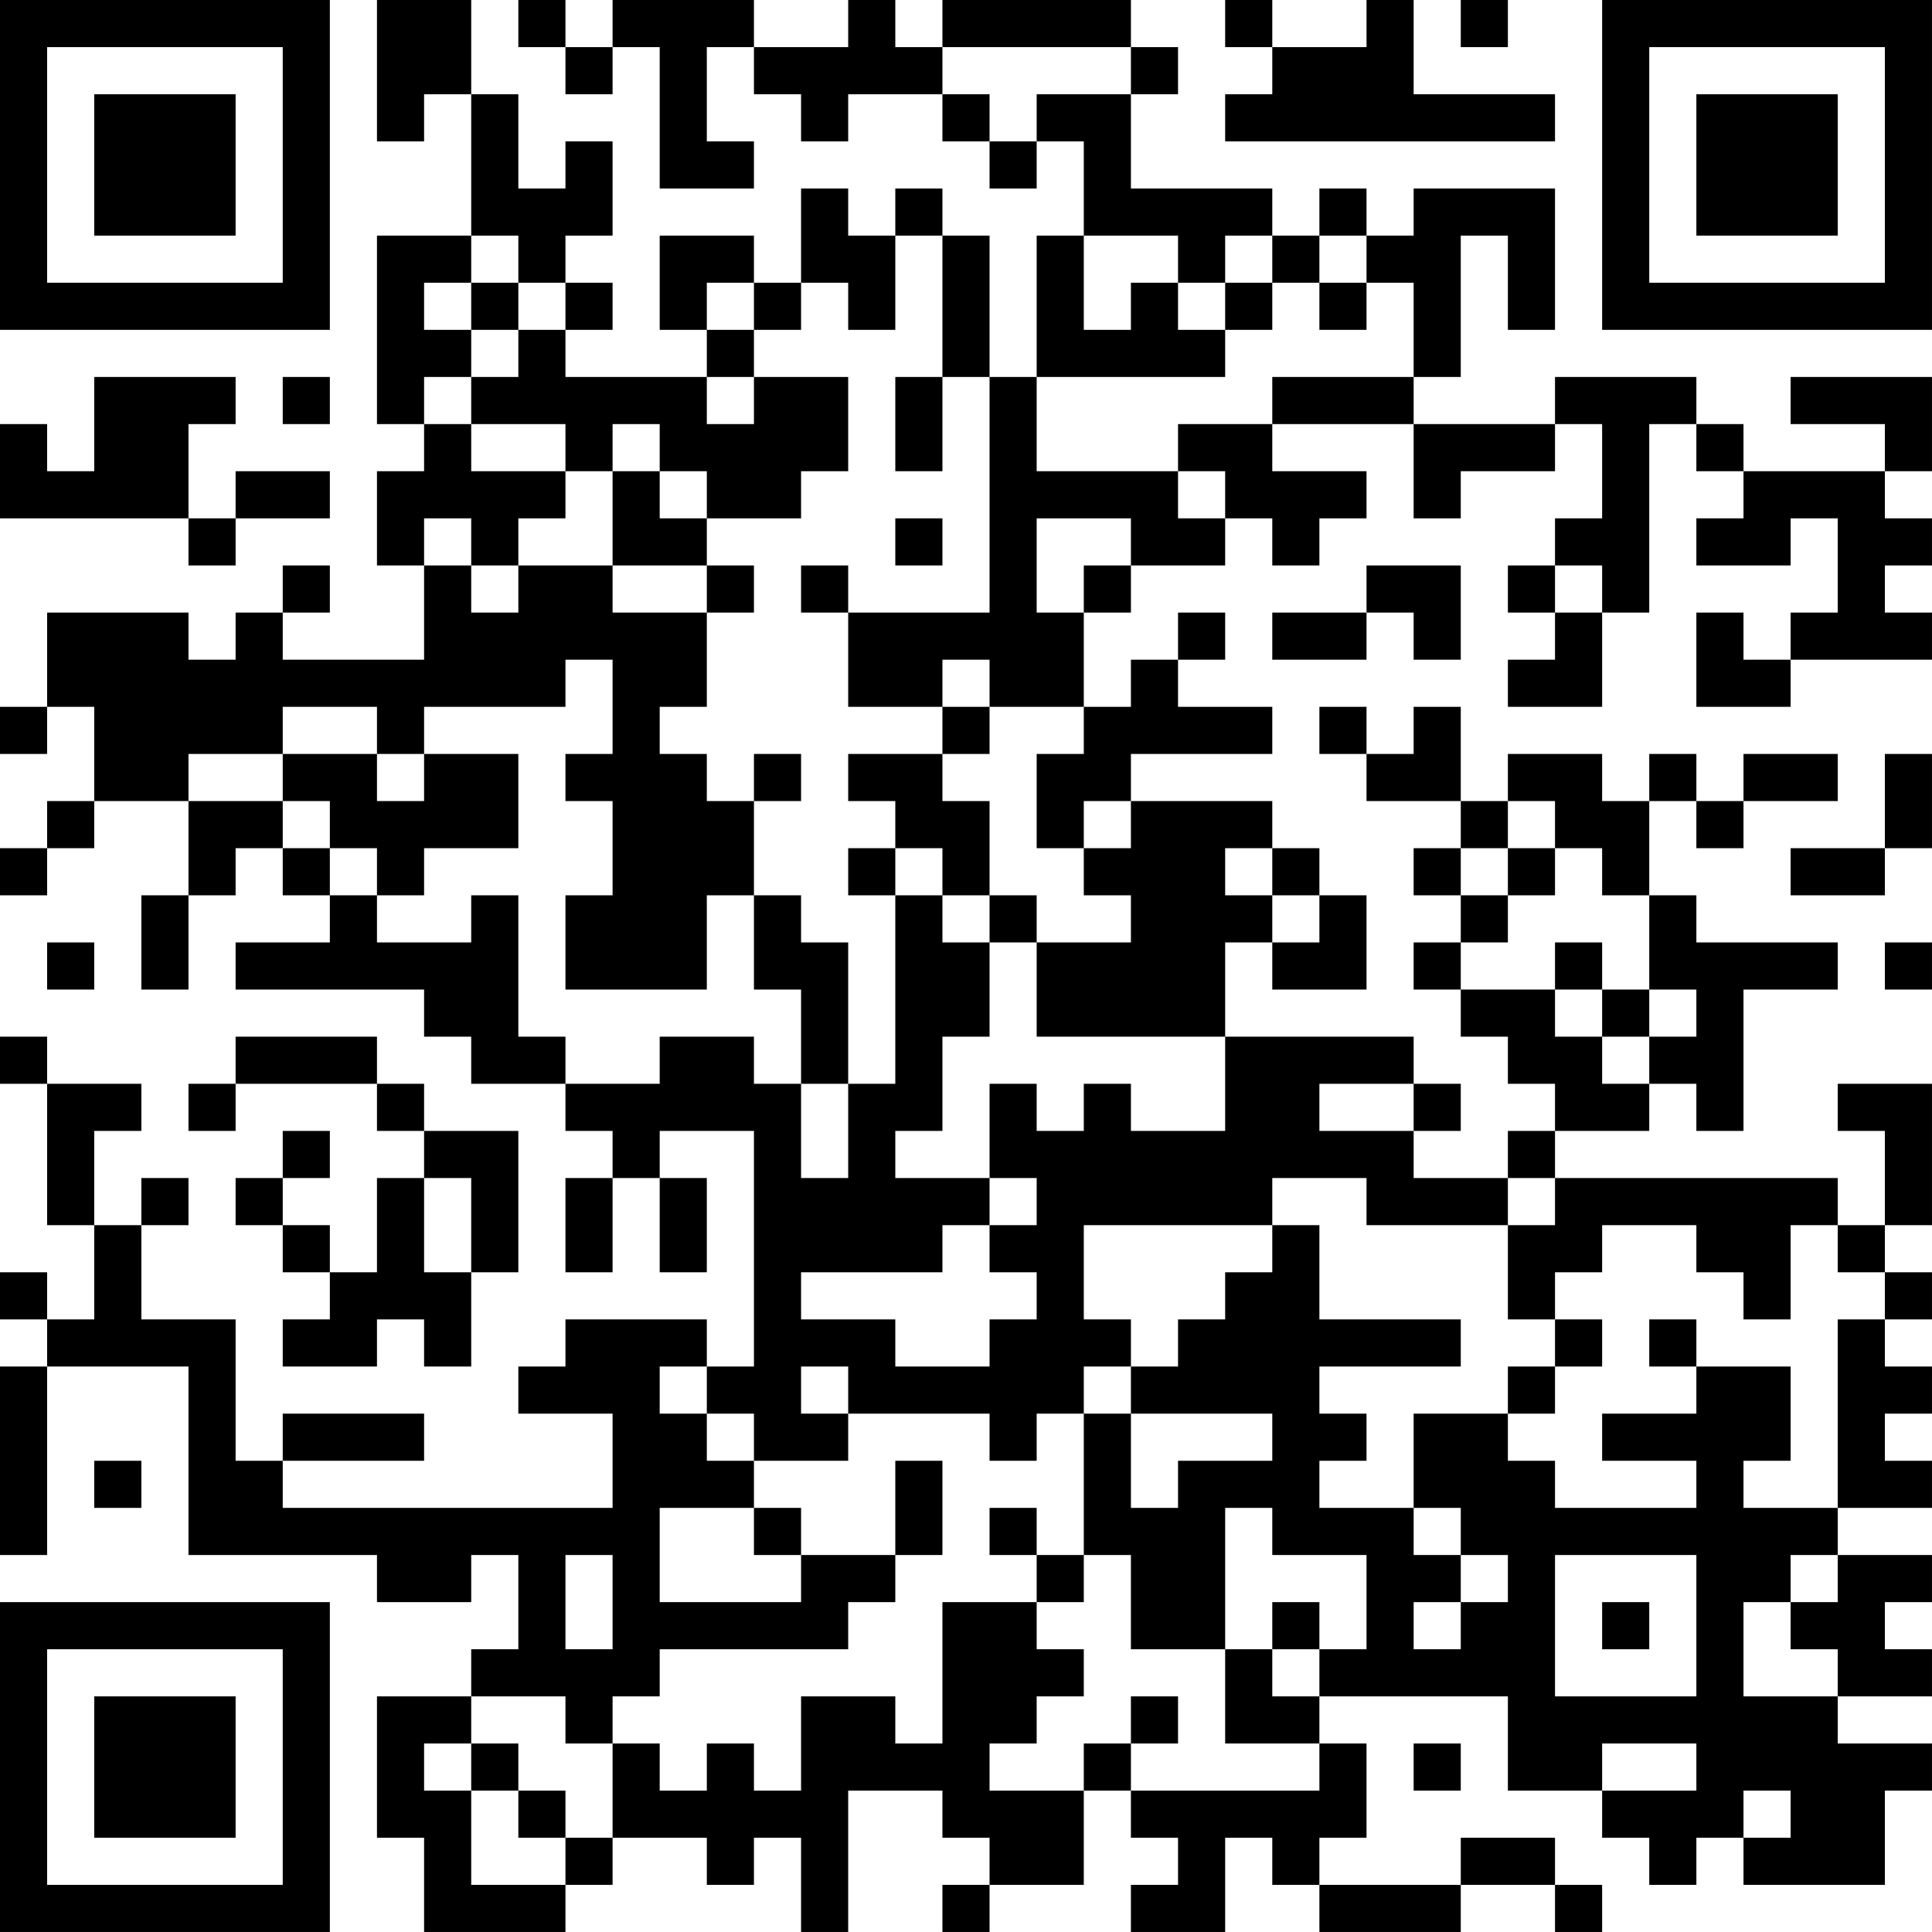 <?xml version="1.0" encoding="UTF-8"?>
<svg xmlns="http://www.w3.org/2000/svg" version="1.1" width="200" height="200" viewBox="0 0 200 200"><rect x="0" y="0" width="200" height="200" fill="#ffffff"/><g transform="scale(4.878)"><g transform="translate(0,0)"><path fill-rule="evenodd" d="M8 0L8 3L9 3L9 2L10 2L10 5L8 5L8 9L9 9L9 10L8 10L8 12L9 12L9 14L6 14L6 13L7 13L7 12L6 12L6 13L5 13L5 14L4 14L4 13L1 13L1 15L0 15L0 16L1 16L1 15L2 15L2 17L1 17L1 18L0 18L0 19L1 19L1 18L2 18L2 17L4 17L4 19L3 19L3 21L4 21L4 19L5 19L5 18L6 18L6 19L7 19L7 20L5 20L5 21L9 21L9 22L10 22L10 23L12 23L12 24L13 24L13 25L12 25L12 27L13 27L13 25L14 25L14 27L15 27L15 25L14 25L14 24L16 24L16 29L15 29L15 28L12 28L12 29L11 29L11 30L13 30L13 32L6 32L6 31L9 31L9 30L6 30L6 31L5 31L5 28L3 28L3 26L4 26L4 25L3 25L3 26L2 26L2 24L3 24L3 23L1 23L1 22L0 22L0 23L1 23L1 26L2 26L2 28L1 28L1 27L0 27L0 28L1 28L1 29L0 29L0 33L1 33L1 29L4 29L4 33L8 33L8 34L10 34L10 33L11 33L11 35L10 35L10 36L8 36L8 39L9 39L9 41L12 41L12 40L13 40L13 39L15 39L15 40L16 40L16 39L17 39L17 41L18 41L18 38L20 38L20 39L21 39L21 40L20 40L20 41L21 41L21 40L23 40L23 38L24 38L24 39L25 39L25 40L24 40L24 41L26 41L26 39L27 39L27 40L28 40L28 41L31 41L31 40L33 40L33 41L34 41L34 40L33 40L33 39L31 39L31 40L28 40L28 39L29 39L29 37L28 37L28 36L32 36L32 38L34 38L34 39L35 39L35 40L36 40L36 39L37 39L37 40L40 40L40 38L41 38L41 37L39 37L39 36L41 36L41 35L40 35L40 34L41 34L41 33L39 33L39 32L41 32L41 31L40 31L40 30L41 30L41 29L40 29L40 28L41 28L41 27L40 27L40 26L41 26L41 23L39 23L39 24L40 24L40 26L39 26L39 25L33 25L33 24L35 24L35 23L36 23L36 24L37 24L37 21L39 21L39 20L36 20L36 19L35 19L35 17L36 17L36 18L37 18L37 17L39 17L39 16L37 16L37 17L36 17L36 16L35 16L35 17L34 17L34 16L32 16L32 17L31 17L31 15L30 15L30 16L29 16L29 15L28 15L28 16L29 16L29 17L31 17L31 18L30 18L30 19L31 19L31 20L30 20L30 21L31 21L31 22L32 22L32 23L33 23L33 24L32 24L32 25L30 25L30 24L31 24L31 23L30 23L30 22L26 22L26 20L27 20L27 21L29 21L29 19L28 19L28 18L27 18L27 17L24 17L24 16L27 16L27 15L25 15L25 14L26 14L26 13L25 13L25 14L24 14L24 15L23 15L23 13L24 13L24 12L26 12L26 11L27 11L27 12L28 12L28 11L29 11L29 10L27 10L27 9L30 9L30 11L31 11L31 10L33 10L33 9L34 9L34 11L33 11L33 12L32 12L32 13L33 13L33 14L32 14L32 15L34 15L34 13L35 13L35 9L36 9L36 10L37 10L37 11L36 11L36 12L38 12L38 11L39 11L39 13L38 13L38 14L37 14L37 13L36 13L36 15L38 15L38 14L41 14L41 13L40 13L40 12L41 12L41 11L40 11L40 10L41 10L41 8L38 8L38 9L40 9L40 10L37 10L37 9L36 9L36 8L33 8L33 9L30 9L30 8L31 8L31 5L32 5L32 7L33 7L33 4L30 4L30 5L29 5L29 4L28 4L28 5L27 5L27 4L24 4L24 2L25 2L25 1L24 1L24 0L20 0L20 1L19 1L19 0L18 0L18 1L16 1L16 0L13 0L13 1L12 1L12 0L11 0L11 1L12 1L12 2L13 2L13 1L14 1L14 4L16 4L16 3L15 3L15 1L16 1L16 2L17 2L17 3L18 3L18 2L20 2L20 3L21 3L21 4L22 4L22 3L23 3L23 5L22 5L22 8L21 8L21 5L20 5L20 4L19 4L19 5L18 5L18 4L17 4L17 6L16 6L16 5L14 5L14 7L15 7L15 8L12 8L12 7L13 7L13 6L12 6L12 5L13 5L13 3L12 3L12 4L11 4L11 2L10 2L10 0ZM26 0L26 1L27 1L27 2L26 2L26 3L33 3L33 2L30 2L30 0L29 0L29 1L27 1L27 0ZM31 0L31 1L32 1L32 0ZM20 1L20 2L21 2L21 3L22 3L22 2L24 2L24 1ZM10 5L10 6L9 6L9 7L10 7L10 8L9 8L9 9L10 9L10 10L12 10L12 11L11 11L11 12L10 12L10 11L9 11L9 12L10 12L10 13L11 13L11 12L13 12L13 13L15 13L15 15L14 15L14 16L15 16L15 17L16 17L16 19L15 19L15 21L12 21L12 19L13 19L13 17L12 17L12 16L13 16L13 14L12 14L12 15L9 15L9 16L8 16L8 15L6 15L6 16L4 16L4 17L6 17L6 18L7 18L7 19L8 19L8 20L10 20L10 19L11 19L11 22L12 22L12 23L14 23L14 22L16 22L16 23L17 23L17 25L18 25L18 23L19 23L19 19L20 19L20 20L21 20L21 22L20 22L20 24L19 24L19 25L21 25L21 26L20 26L20 27L17 27L17 28L19 28L19 29L21 29L21 28L22 28L22 27L21 27L21 26L22 26L22 25L21 25L21 23L22 23L22 24L23 24L23 23L24 23L24 24L26 24L26 22L22 22L22 20L24 20L24 19L23 19L23 18L24 18L24 17L23 17L23 18L22 18L22 16L23 16L23 15L21 15L21 14L20 14L20 15L18 15L18 13L21 13L21 8L20 8L20 5L19 5L19 7L18 7L18 6L17 6L17 7L16 7L16 6L15 6L15 7L16 7L16 8L15 8L15 9L16 9L16 8L18 8L18 10L17 10L17 11L15 11L15 10L14 10L14 9L13 9L13 10L12 10L12 9L10 9L10 8L11 8L11 7L12 7L12 6L11 6L11 5ZM23 5L23 7L24 7L24 6L25 6L25 7L26 7L26 8L22 8L22 10L25 10L25 11L26 11L26 10L25 10L25 9L27 9L27 8L30 8L30 6L29 6L29 5L28 5L28 6L27 6L27 5L26 5L26 6L25 6L25 5ZM10 6L10 7L11 7L11 6ZM26 6L26 7L27 7L27 6ZM28 6L28 7L29 7L29 6ZM2 8L2 10L1 10L1 9L0 9L0 11L4 11L4 12L5 12L5 11L7 11L7 10L5 10L5 11L4 11L4 9L5 9L5 8ZM6 8L6 9L7 9L7 8ZM19 8L19 10L20 10L20 8ZM13 10L13 12L15 12L15 13L16 13L16 12L15 12L15 11L14 11L14 10ZM19 11L19 12L20 12L20 11ZM22 11L22 13L23 13L23 12L24 12L24 11ZM17 12L17 13L18 13L18 12ZM29 12L29 13L27 13L27 14L29 14L29 13L30 13L30 14L31 14L31 12ZM33 12L33 13L34 13L34 12ZM20 15L20 16L18 16L18 17L19 17L19 18L18 18L18 19L19 19L19 18L20 18L20 19L21 19L21 20L22 20L22 19L21 19L21 17L20 17L20 16L21 16L21 15ZM6 16L6 17L7 17L7 18L8 18L8 19L9 19L9 18L11 18L11 16L9 16L9 17L8 17L8 16ZM16 16L16 17L17 17L17 16ZM40 16L40 18L38 18L38 19L40 19L40 18L41 18L41 16ZM32 17L32 18L31 18L31 19L32 19L32 20L31 20L31 21L33 21L33 22L34 22L34 23L35 23L35 22L36 22L36 21L35 21L35 19L34 19L34 18L33 18L33 17ZM26 18L26 19L27 19L27 20L28 20L28 19L27 19L27 18ZM32 18L32 19L33 19L33 18ZM16 19L16 21L17 21L17 23L18 23L18 20L17 20L17 19ZM1 20L1 21L2 21L2 20ZM33 20L33 21L34 21L34 22L35 22L35 21L34 21L34 20ZM40 20L40 21L41 21L41 20ZM5 22L5 23L4 23L4 24L5 24L5 23L8 23L8 24L9 24L9 25L8 25L8 27L7 27L7 26L6 26L6 25L7 25L7 24L6 24L6 25L5 25L5 26L6 26L6 27L7 27L7 28L6 28L6 29L8 29L8 28L9 28L9 29L10 29L10 27L11 27L11 24L9 24L9 23L8 23L8 22ZM28 23L28 24L30 24L30 23ZM9 25L9 27L10 27L10 25ZM27 25L27 26L23 26L23 28L24 28L24 29L23 29L23 30L22 30L22 31L21 31L21 30L18 30L18 29L17 29L17 30L18 30L18 31L16 31L16 30L15 30L15 29L14 29L14 30L15 30L15 31L16 31L16 32L14 32L14 34L17 34L17 33L19 33L19 34L18 34L18 35L14 35L14 36L13 36L13 37L12 37L12 36L10 36L10 37L9 37L9 38L10 38L10 40L12 40L12 39L13 39L13 37L14 37L14 38L15 38L15 37L16 37L16 38L17 38L17 36L19 36L19 37L20 37L20 34L22 34L22 35L23 35L23 36L22 36L22 37L21 37L21 38L23 38L23 37L24 37L24 38L28 38L28 37L26 37L26 35L27 35L27 36L28 36L28 35L29 35L29 33L27 33L27 32L26 32L26 35L24 35L24 33L23 33L23 30L24 30L24 32L25 32L25 31L27 31L27 30L24 30L24 29L25 29L25 28L26 28L26 27L27 27L27 26L28 26L28 28L31 28L31 29L28 29L28 30L29 30L29 31L28 31L28 32L30 32L30 33L31 33L31 34L30 34L30 35L31 35L31 34L32 34L32 33L31 33L31 32L30 32L30 30L32 30L32 31L33 31L33 32L36 32L36 31L34 31L34 30L36 30L36 29L38 29L38 31L37 31L37 32L39 32L39 28L40 28L40 27L39 27L39 26L38 26L38 28L37 28L37 27L36 27L36 26L34 26L34 27L33 27L33 28L32 28L32 26L33 26L33 25L32 25L32 26L29 26L29 25ZM33 28L33 29L32 29L32 30L33 30L33 29L34 29L34 28ZM35 28L35 29L36 29L36 28ZM2 31L2 32L3 32L3 31ZM19 31L19 33L20 33L20 31ZM16 32L16 33L17 33L17 32ZM21 32L21 33L22 33L22 34L23 34L23 33L22 33L22 32ZM12 33L12 35L13 35L13 33ZM33 33L33 36L36 36L36 33ZM38 33L38 34L37 34L37 36L39 36L39 35L38 35L38 34L39 34L39 33ZM27 34L27 35L28 35L28 34ZM34 34L34 35L35 35L35 34ZM24 36L24 37L25 37L25 36ZM10 37L10 38L11 38L11 39L12 39L12 38L11 38L11 37ZM30 37L30 38L31 38L31 37ZM34 37L34 38L36 38L36 37ZM37 38L37 39L38 39L38 38ZM0 0L0 7L7 7L7 0ZM1 1L1 6L6 6L6 1ZM2 2L2 5L5 5L5 2ZM34 0L34 7L41 7L41 0ZM35 1L35 6L40 6L40 1ZM36 2L36 5L39 5L39 2ZM0 34L0 41L7 41L7 34ZM1 35L1 40L6 40L6 35ZM2 36L2 39L5 39L5 36Z" fill="#000000"/></g></g></svg>
